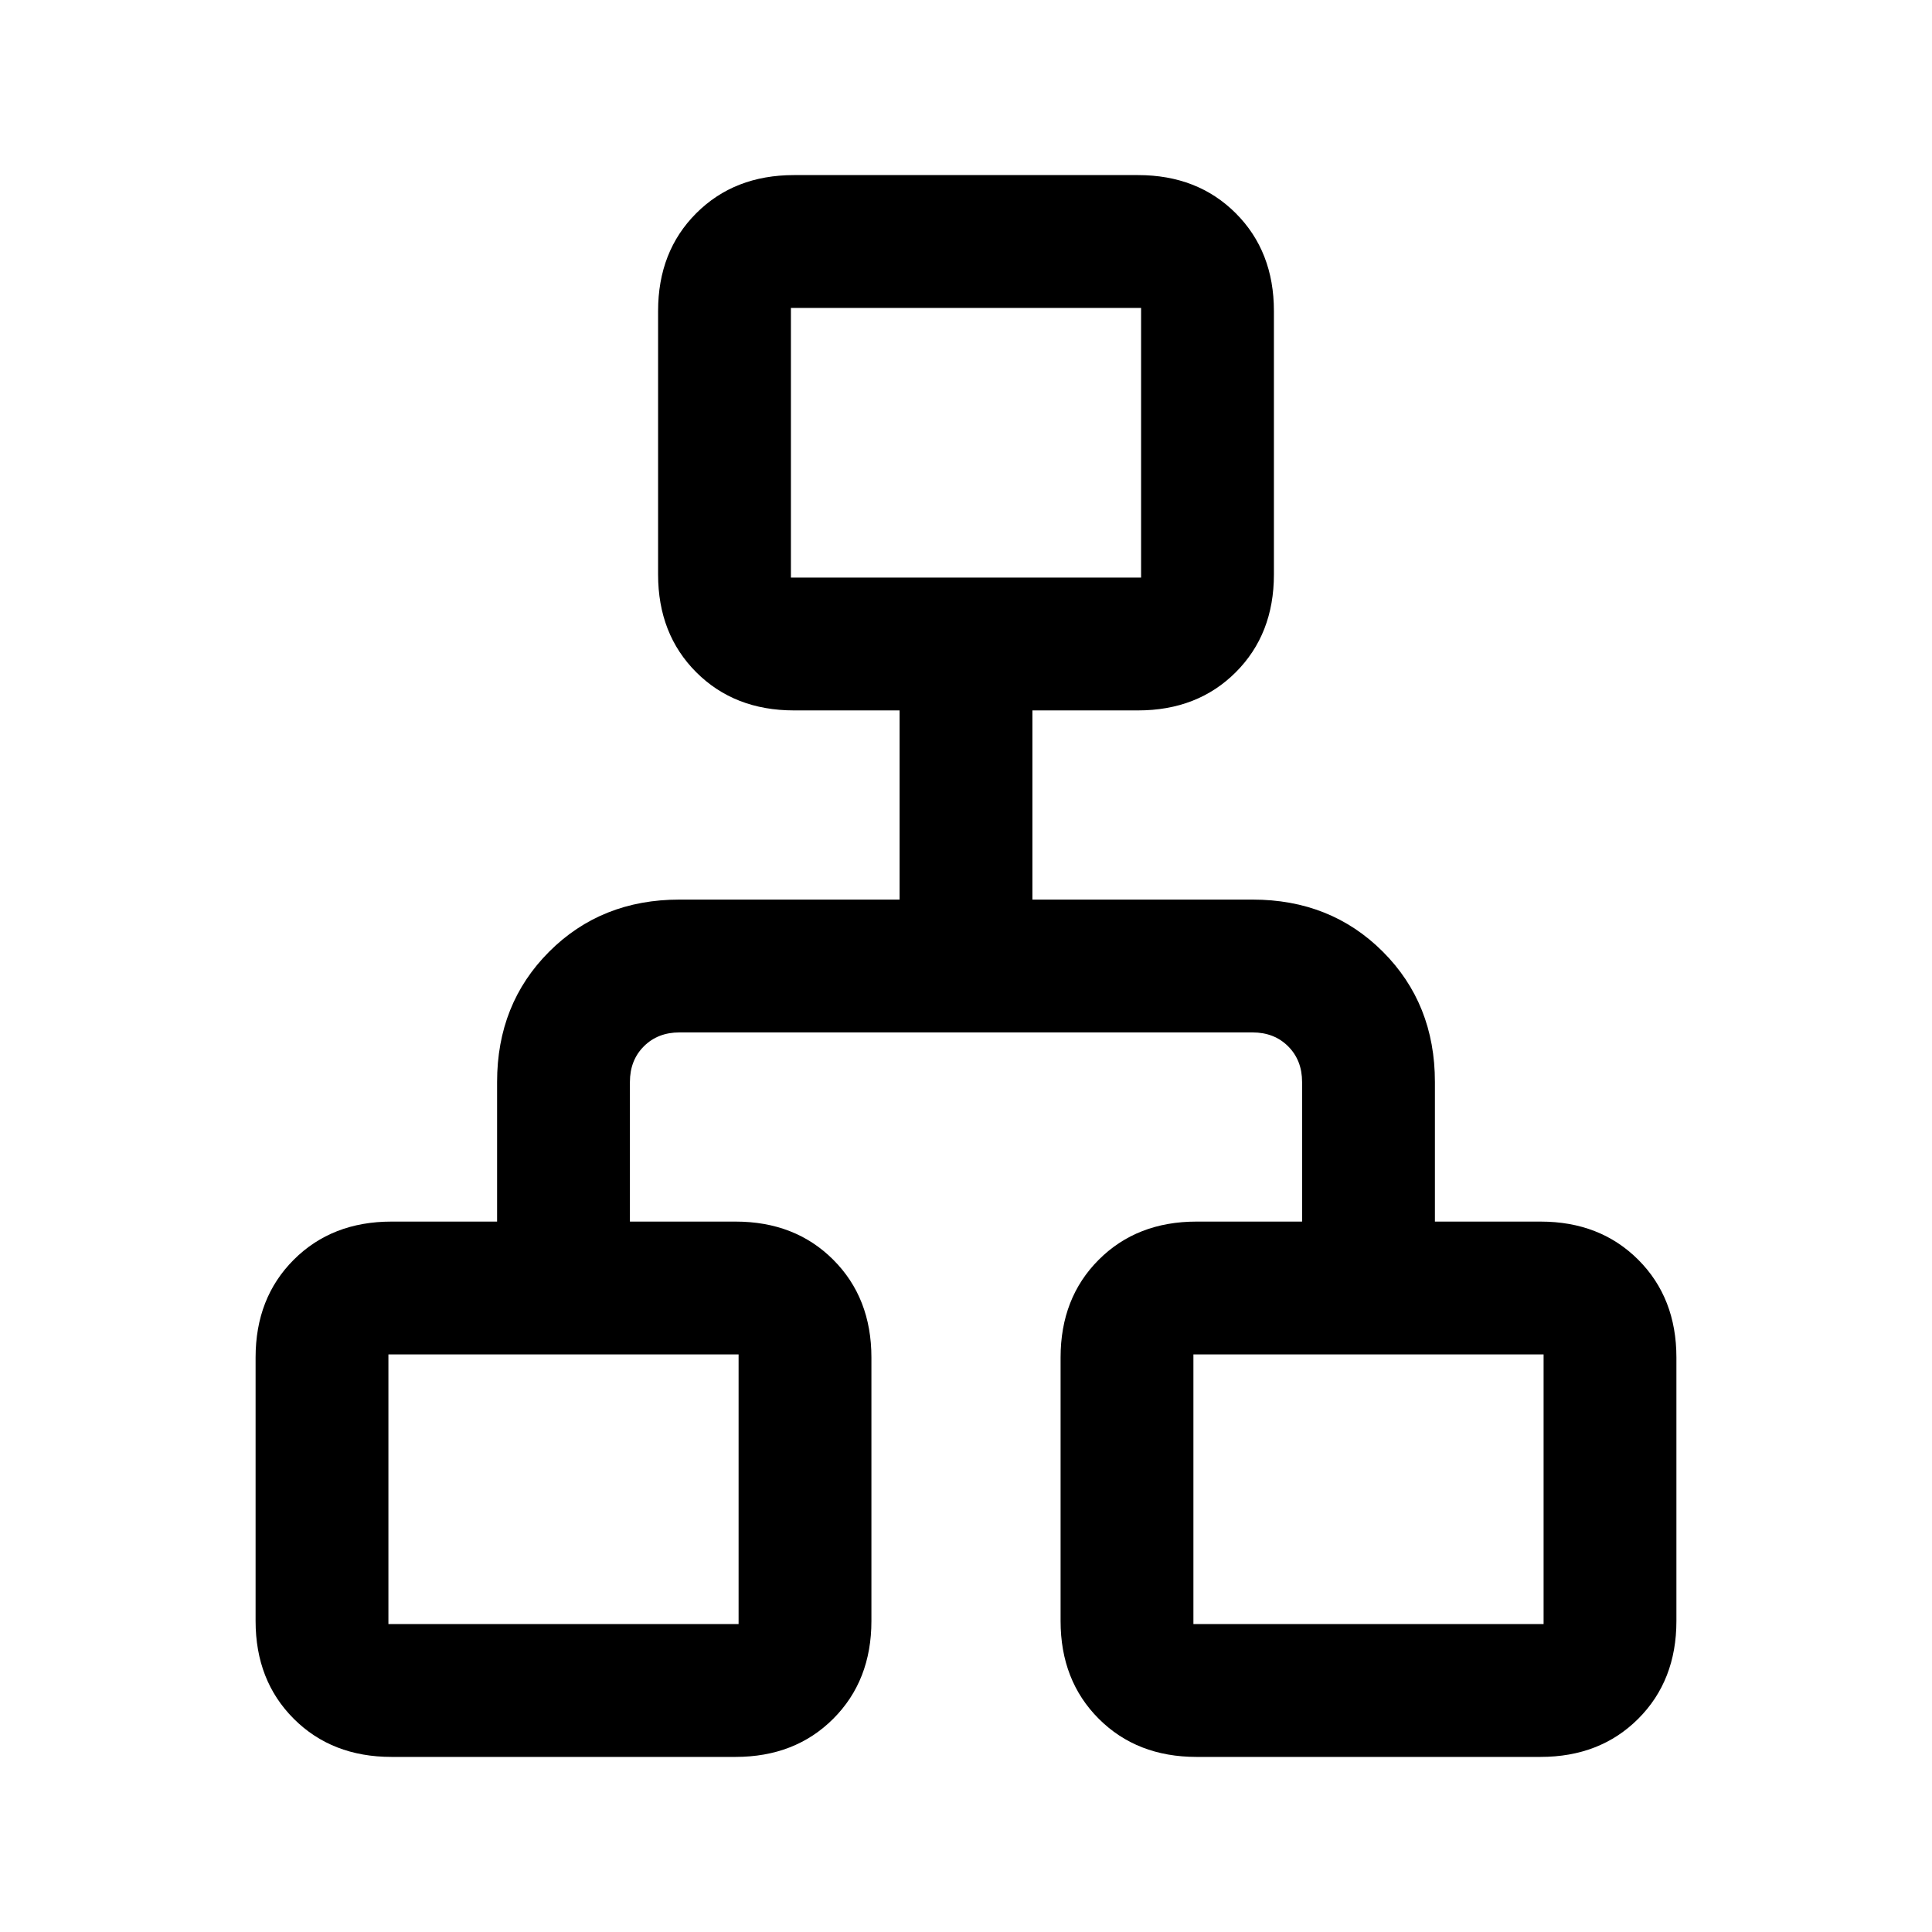 <svg xmlns="http://www.w3.org/2000/svg" height="24" viewBox="0 -960 960 960" width="24"><path d="M127-154.54v-130.92q0-29.62 18.96-48.58Q164.92-353 194.54-353H247v-69.38q0-38.85 25.88-64.74Q298.77-513 337.62-513H447v-94h-52.46q-29.62 0-48.58-18.96Q327-644.92 327-674.54v-130.92q0-29.62 18.96-48.58Q364.92-873 394.54-873h170.92q29.62 0 48.58 18.96Q633-835.08 633-805.46v130.92q0 29.62-18.96 48.58Q595.08-607 565.46-607H513v94h109.38q38.85 0 64.74 25.88Q713-461.23 713-422.38V-353h52.46q29.62 0 48.58 18.96Q833-315.08 833-285.46v130.92q0 29.62-18.96 48.58Q795.08-87 765.46-87H594.54q-29.62 0-48.58-18.96Q527-124.92 527-154.54v-130.92q0-29.62 18.96-48.58Q564.92-353 594.54-353H647v-69.38q0-10.77-6.92-17.7-6.93-6.92-17.7-6.92H337.62q-10.77 0-17.7 6.92-6.92 6.93-6.92 17.7V-353h52.46q29.62 0 48.58 18.96Q433-315.08 433-285.46v130.92q0 29.62-18.96 48.58Q395.08-87 365.46-87H194.54q-29.62 0-48.58-18.96Q127-124.92 127-154.54ZM393-673h174v-134H393v134ZM193-153h174v-134H193v134Zm400 0h174v-134H593v134ZM480-673ZM367-287Zm226 0Z"/></svg>